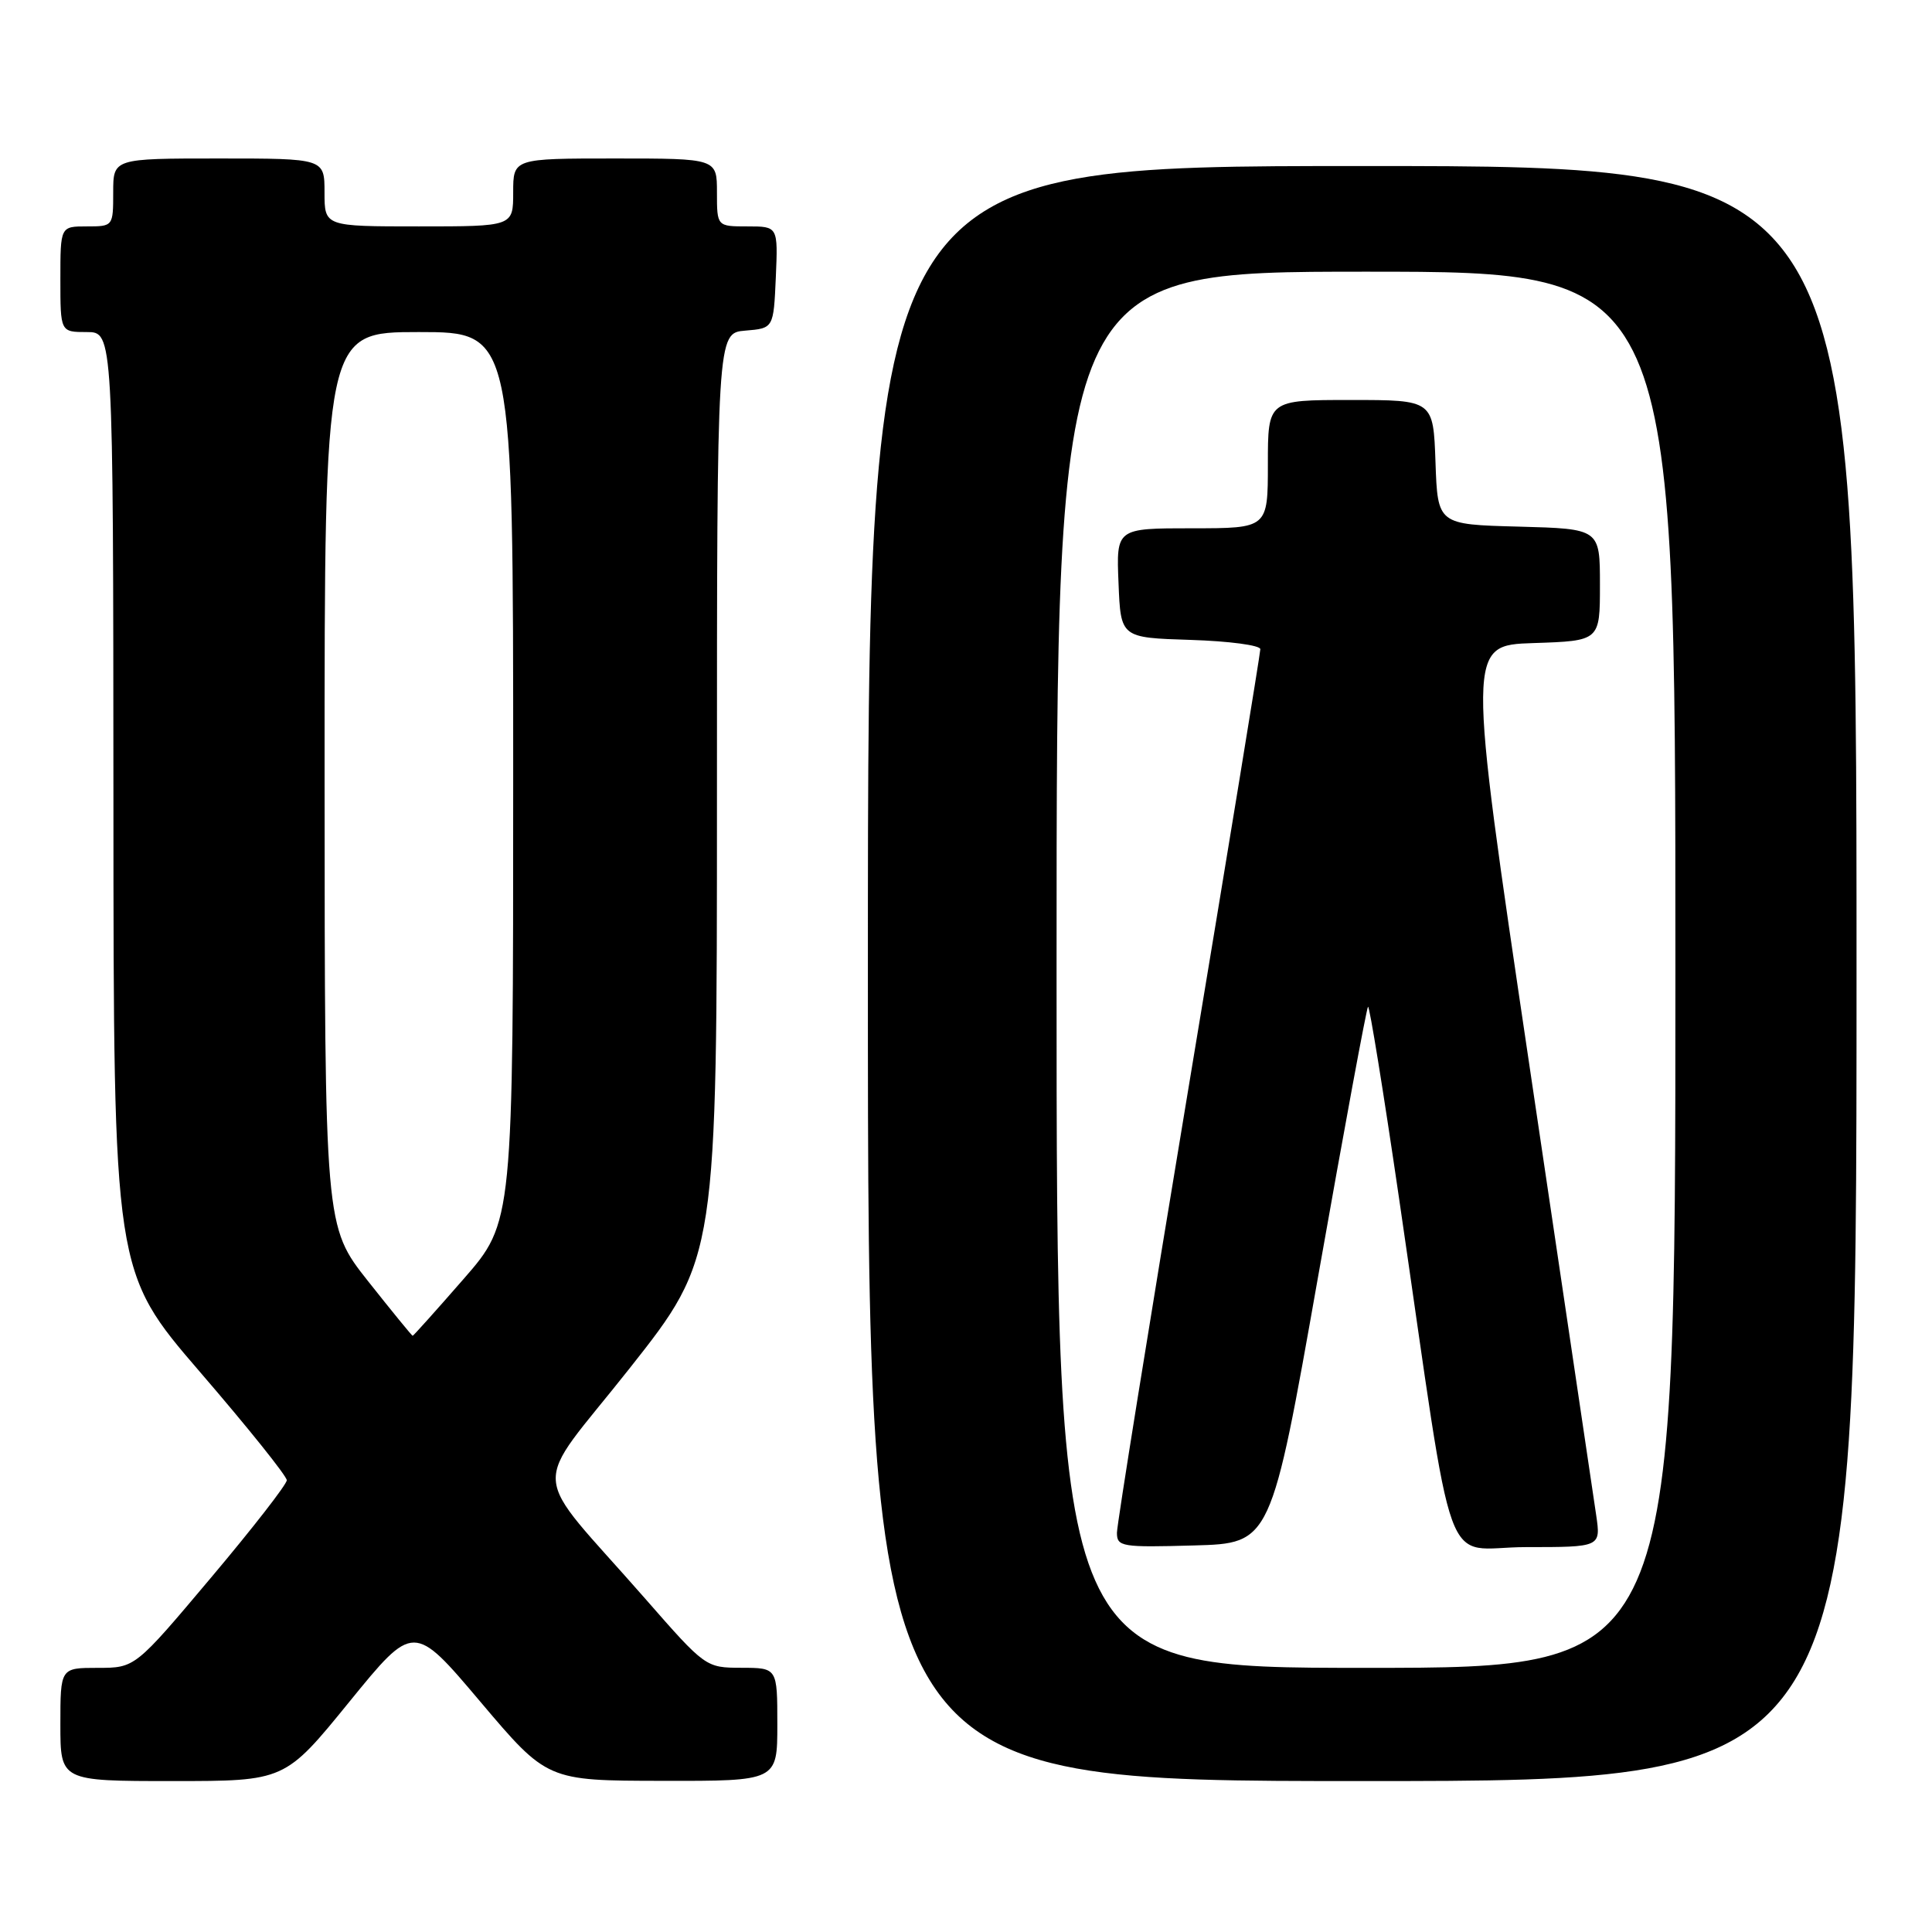 <?xml version="1.0" encoding="UTF-8" standalone="no"?>
<!DOCTYPE svg PUBLIC "-//W3C//DTD SVG 1.1//EN" "http://www.w3.org/Graphics/SVG/1.1/DTD/svg11.dtd" >
<svg xmlns="http://www.w3.org/2000/svg" xmlns:xlink="http://www.w3.org/1999/xlink" version="1.1" viewBox="0 0 256 256">
 <g >
 <path fill="currentColor"
d=" M 46.28 225.51 C 54.81 215.03 54.81 215.03 63.65 225.49 C 72.50 235.95 72.50 235.95 87.75 235.97 C 103.00 236.00 103.00 236.00 103.00 228.50 C 103.00 221.00 103.00 221.00 98.25 220.99 C 93.52 220.98 93.47 220.95 85.50 211.84 C 69.91 194.03 70.18 198.08 83.42 181.32 C 95.00 166.66 95.00 166.66 95.00 105.39 C 95.00 44.12 95.00 44.12 98.75 43.81 C 102.50 43.50 102.50 43.50 102.80 36.75 C 103.09 30.00 103.09 30.00 99.05 30.00 C 95.00 30.00 95.00 30.00 95.00 25.50 C 95.00 21.00 95.00 21.00 81.50 21.00 C 68.00 21.00 68.00 21.00 68.00 25.50 C 68.00 30.00 68.00 30.00 55.50 30.00 C 43.00 30.00 43.00 30.00 43.00 25.50 C 43.00 21.00 43.00 21.00 29.00 21.00 C 15.00 21.00 15.00 21.00 15.00 25.50 C 15.00 29.98 14.98 30.00 11.50 30.00 C 8.00 30.00 8.00 30.00 8.00 37.00 C 8.00 44.00 8.00 44.00 11.50 44.00 C 15.00 44.00 15.00 44.00 15.03 106.25 C 15.05 168.50 15.05 168.50 26.53 181.83 C 32.84 189.15 38.00 195.59 38.00 196.14 C 38.00 196.68 33.48 202.50 27.95 209.06 C 17.90 221.00 17.90 221.00 12.95 221.00 C 8.00 221.00 8.00 221.00 8.00 228.50 C 8.00 236.00 8.00 236.00 22.88 236.00 C 37.75 236.00 37.75 236.00 46.28 225.51 Z  M 246.00 129.00 C 246.00 22.00 246.00 22.00 180.50 22.00 C 115.00 22.00 115.00 22.00 115.00 129.00 C 115.00 236.00 115.00 236.00 180.50 236.00 C 246.00 236.00 246.00 236.00 246.00 129.00 Z  M 48.76 169.75 C 43.03 162.50 43.03 162.50 43.01 103.25 C 43.00 44.00 43.00 44.00 55.50 44.00 C 68.00 44.00 68.00 44.00 68.00 102.97 C 68.00 161.94 68.00 161.94 61.43 169.47 C 57.82 173.61 54.78 177.00 54.68 177.00 C 54.58 177.00 51.92 173.74 48.76 169.75 Z  M 140.00 128.50 C 140.00 36.00 140.00 36.00 181.00 36.00 C 222.00 36.00 222.00 36.00 222.00 128.50 C 222.00 221.00 222.00 221.00 181.00 221.00 C 140.00 221.00 140.00 221.00 140.00 128.50 Z  M 174.66 169.13 C 178.10 149.67 181.07 133.60 181.27 133.40 C 181.46 133.21 183.31 144.62 185.38 158.77 C 192.98 210.74 190.89 205.00 202.20 205.00 C 212.12 205.00 212.12 205.00 211.50 200.75 C 211.15 198.41 207.16 171.53 202.63 141.00 C 194.39 85.50 194.39 85.50 203.20 85.21 C 212.00 84.92 212.00 84.92 212.00 77.50 C 212.00 70.07 212.00 70.07 201.25 69.78 C 190.50 69.50 190.50 69.50 190.21 61.25 C 189.92 53.00 189.92 53.00 178.96 53.00 C 168.00 53.00 168.00 53.00 168.00 61.50 C 168.00 70.00 168.00 70.00 157.96 70.00 C 147.91 70.00 147.91 70.00 148.21 77.25 C 148.50 84.50 148.50 84.50 157.75 84.79 C 162.84 84.95 167.00 85.50 167.00 86.02 C 167.00 86.54 162.72 112.66 157.50 144.05 C 152.28 175.45 148.00 202.02 148.00 203.10 C 148.00 204.95 148.63 205.05 158.21 204.78 C 168.41 204.50 168.41 204.50 174.66 169.13 Z "/>
</g>
</svg>